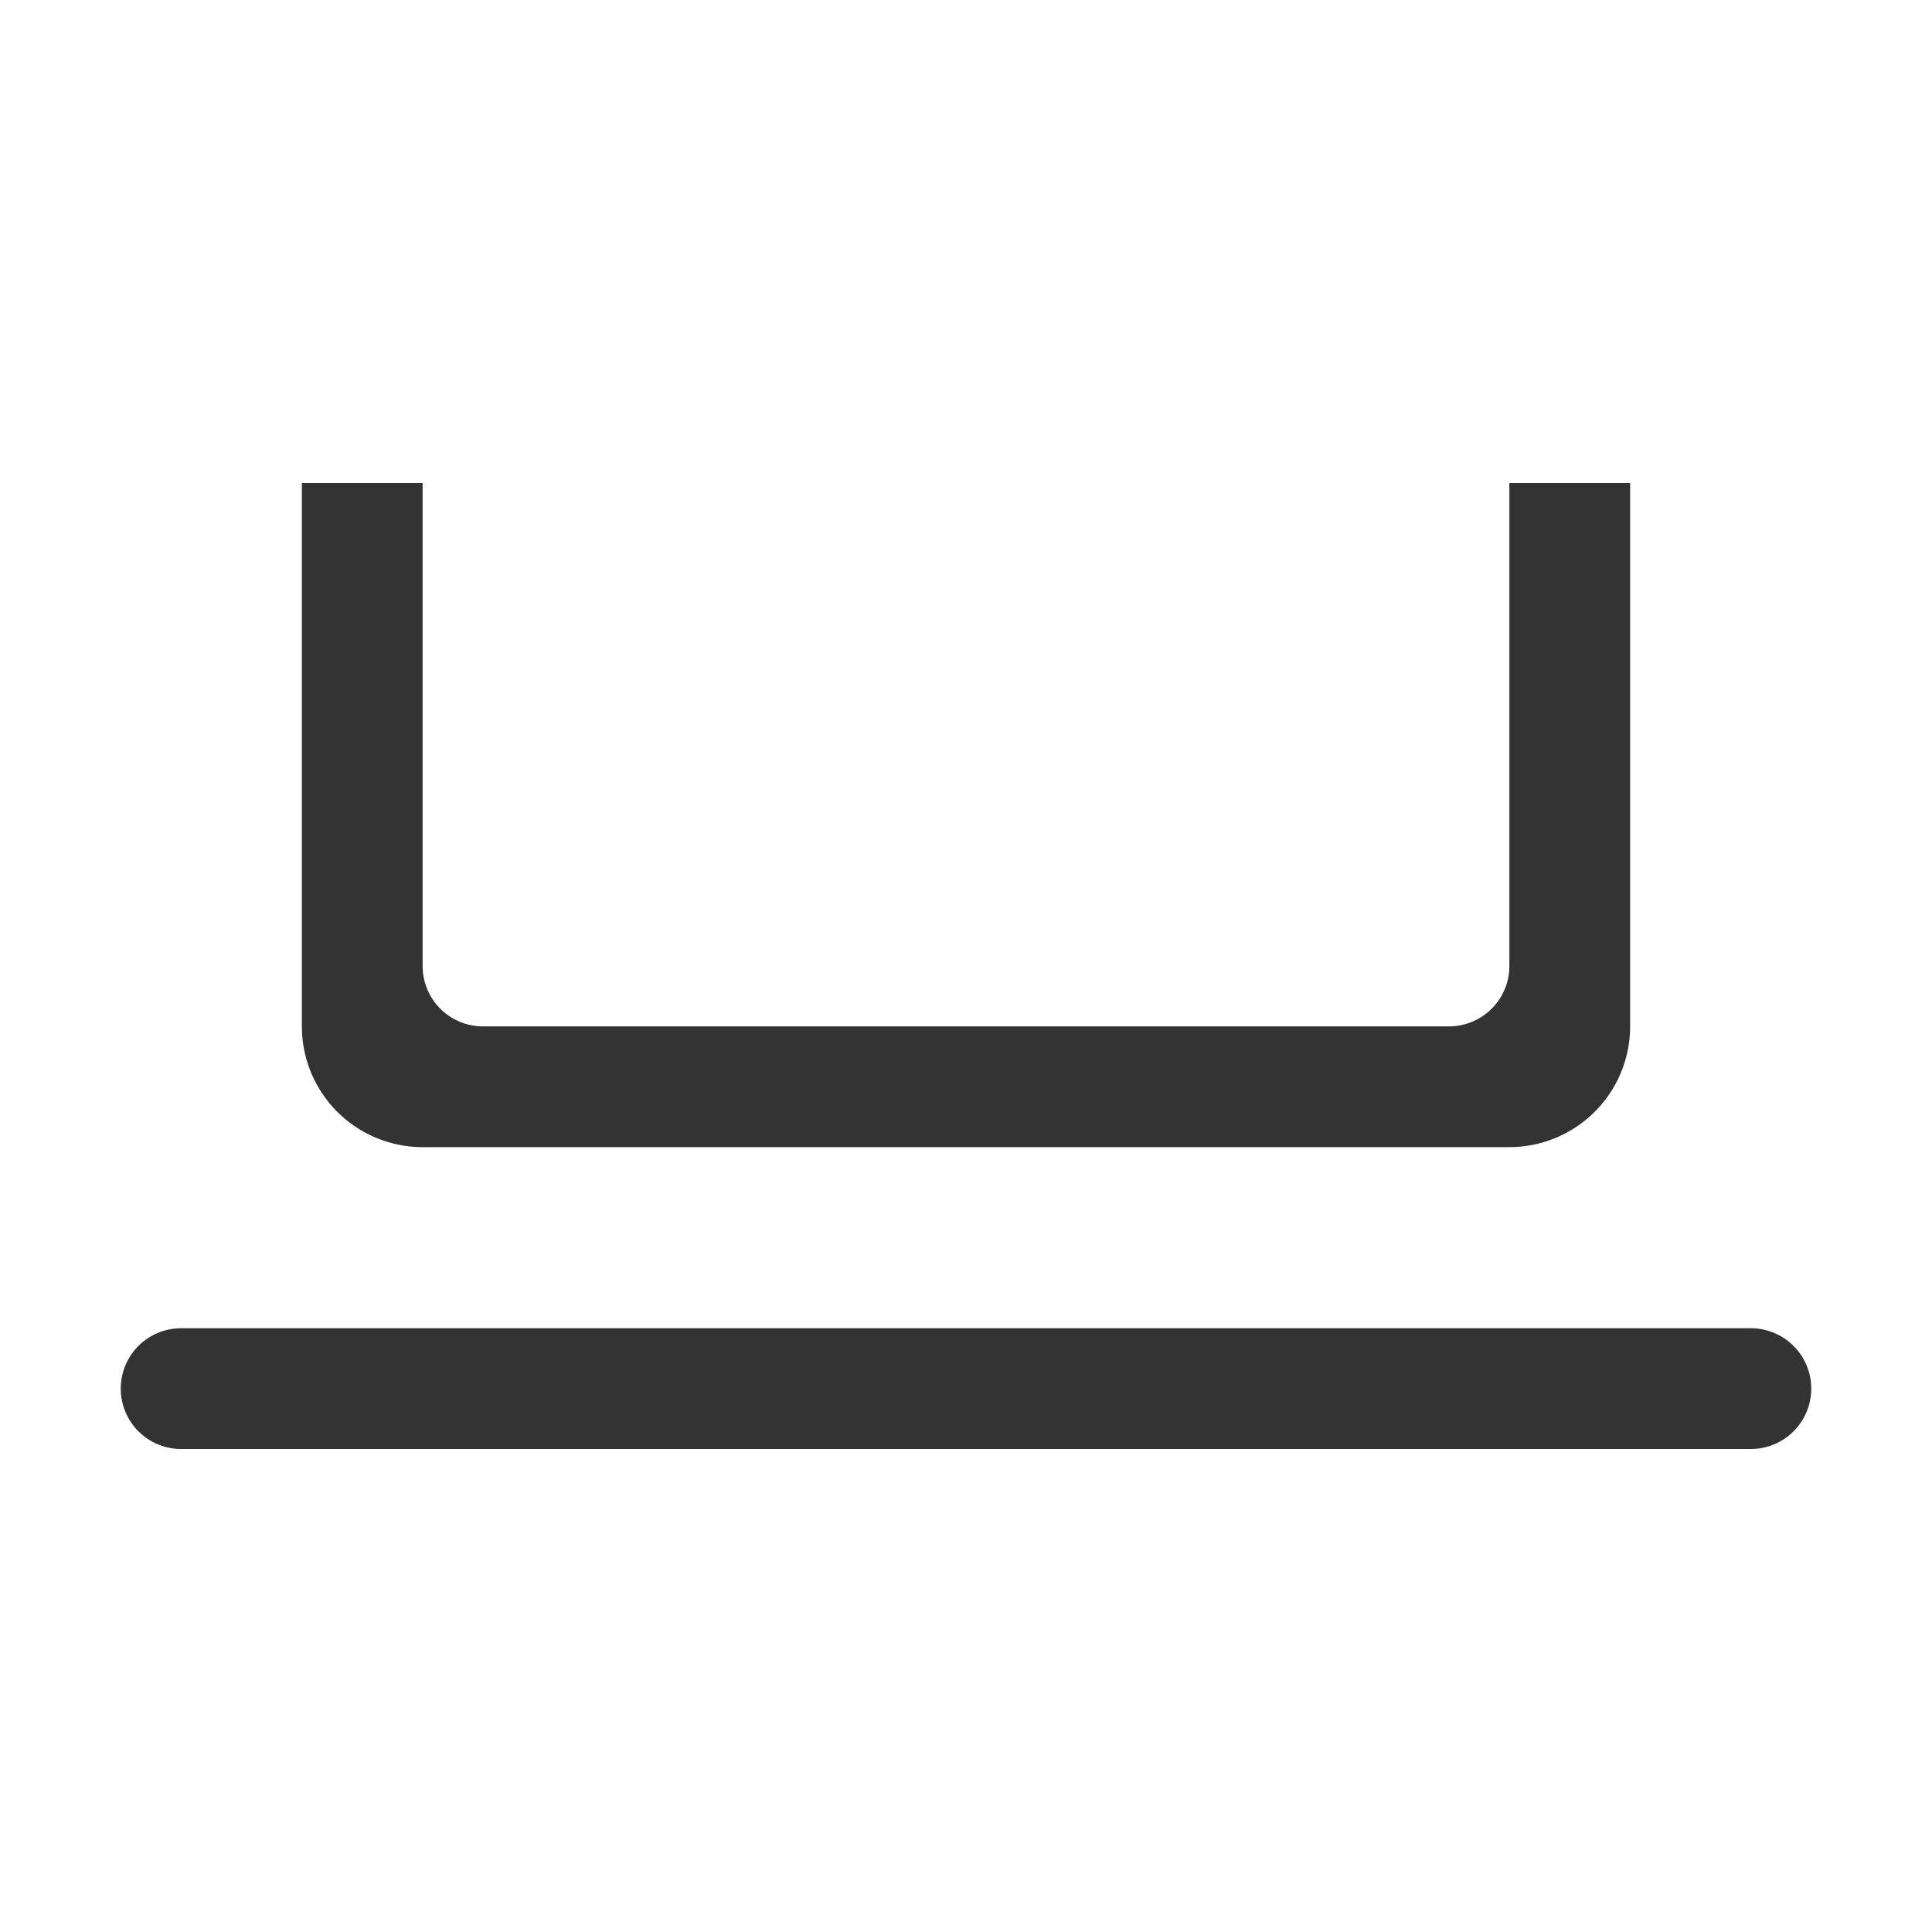 <svg t="1530079035162" class="icon" style="" viewBox="0 0 1024 1024" version="1.1">
  <path d="M864 256v288a64 64 0 0 1-64 64H224a64 64 0 0 1-64-64V256h64v256a32 32 0 0 0 32 32h512a32 32 0 0 0 32-32V256h64zM96 704h832a32 32 0 0 1 0 64H96a32 32 0 0 1 0-64z" fill="#333333"></path>
</svg>